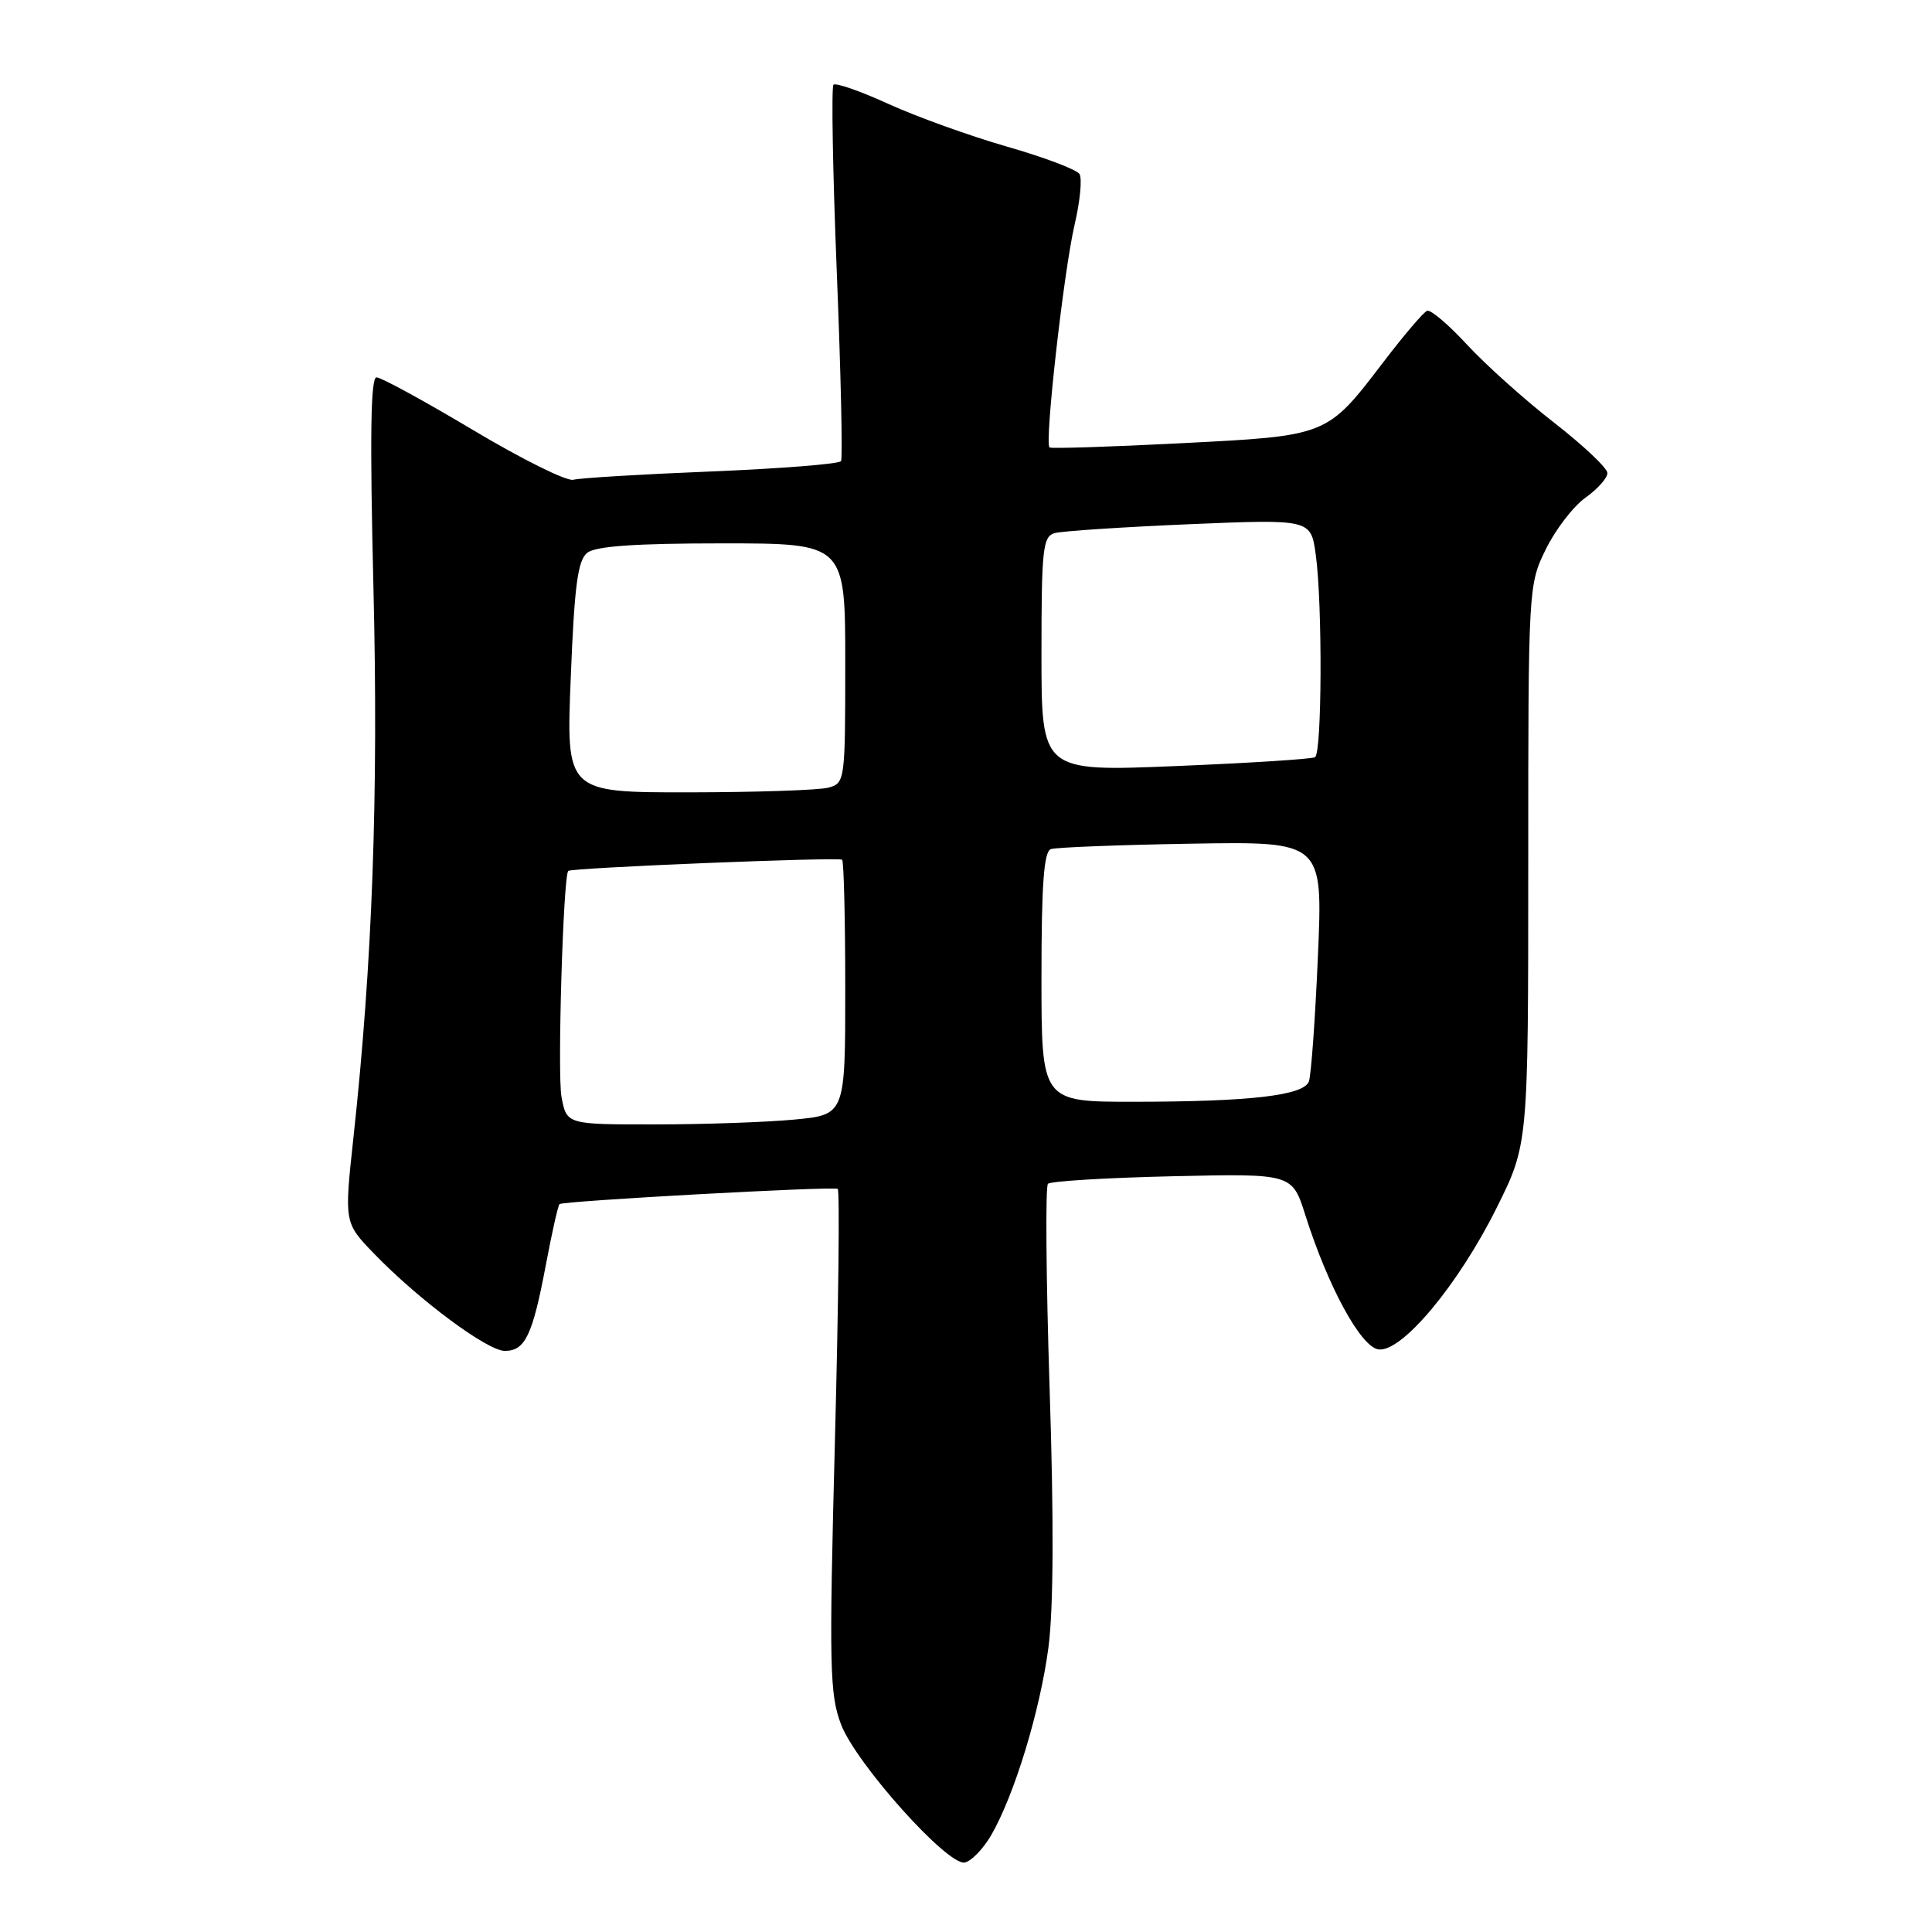 <?xml version="1.0" encoding="UTF-8" standalone="no"?>
<!DOCTYPE svg PUBLIC "-//W3C//DTD SVG 1.1//EN" "http://www.w3.org/Graphics/SVG/1.1/DTD/svg11.dtd" >
<svg xmlns="http://www.w3.org/2000/svg" xmlns:xlink="http://www.w3.org/1999/xlink" version="1.1" viewBox="0 0 256 256">
 <g >
 <path fill="currentColor"
d=" M 131.31 243.22 C 134.38 237.95 137.80 226.76 138.92 218.33 C 139.60 213.17 139.65 201.48 139.08 184.00 C 138.61 169.43 138.51 157.21 138.86 156.86 C 139.21 156.51 146.64 156.06 155.36 155.86 C 171.22 155.50 171.22 155.50 172.96 161.00 C 175.97 170.49 180.31 178.47 182.65 178.80 C 185.72 179.25 193.22 170.27 198.30 160.07 C 202.50 151.64 202.50 151.64 202.50 114.57 C 202.50 77.74 202.52 77.47 204.84 72.76 C 206.12 70.15 208.48 67.08 210.09 65.94 C 211.69 64.80 213.00 63.33 212.99 62.68 C 212.99 62.03 209.80 59.02 205.92 56.00 C 202.03 52.98 196.85 48.33 194.40 45.68 C 191.95 43.02 189.57 41.00 189.10 41.18 C 188.64 41.35 186.05 44.38 183.36 47.91 C 175.77 57.83 176.04 57.73 156.50 58.73 C 147.15 59.21 139.31 59.46 139.07 59.29 C 138.38 58.79 140.94 36.03 142.38 29.82 C 143.11 26.70 143.41 23.66 143.04 23.06 C 142.67 22.47 138.35 20.84 133.44 19.43 C 128.52 18.02 121.46 15.47 117.74 13.78 C 114.02 12.08 110.73 10.93 110.44 11.23 C 110.15 11.52 110.34 22.71 110.88 36.09 C 111.42 49.47 111.67 60.73 111.44 61.10 C 111.20 61.48 103.47 62.09 94.26 62.47 C 85.04 62.84 76.81 63.34 75.97 63.57 C 75.12 63.81 69.16 60.85 62.71 57.00 C 56.26 53.15 50.49 50.00 49.89 50.00 C 49.11 50.00 49.00 57.96 49.48 77.75 C 50.16 105.30 49.35 127.61 46.83 150.76 C 45.61 162.02 45.61 162.02 49.55 166.10 C 55.45 172.21 64.57 179.00 66.89 179.00 C 69.58 179.00 70.56 176.96 72.32 167.65 C 73.12 163.38 73.94 159.74 74.14 159.55 C 74.60 159.13 110.33 157.17 111.00 157.53 C 111.28 157.68 111.11 172.72 110.63 190.95 C 109.85 220.90 109.93 224.52 111.44 228.49 C 113.43 233.69 125.55 247.23 127.83 246.79 C 128.69 246.63 130.25 245.02 131.31 243.22 Z  M 74.40 145.34 C 73.84 142.33 74.63 115.98 75.30 115.40 C 75.77 114.98 111.21 113.54 111.59 113.92 C 111.81 114.15 112.00 121.84 112.00 131.02 C 112.00 147.71 112.00 147.71 105.25 148.35 C 101.54 148.70 93.23 148.99 86.80 148.99 C 75.09 149.00 75.09 149.00 74.40 145.34 Z  M 138.00 129.47 C 138.00 117.14 138.32 112.83 139.25 112.51 C 139.94 112.28 148.33 111.95 157.90 111.79 C 175.29 111.50 175.29 111.50 174.63 126.70 C 174.27 135.05 173.73 142.53 173.43 143.31 C 172.72 145.16 165.66 145.98 150.25 145.99 C 138.00 146.00 138.00 146.00 138.00 129.47 Z  M 75.63 89.75 C 76.11 77.60 76.56 74.25 77.81 73.25 C 78.92 72.37 84.15 72.00 95.69 72.00 C 112.00 72.00 112.00 72.00 112.00 87.88 C 112.00 103.51 111.96 103.78 109.75 104.37 C 108.51 104.70 100.19 104.98 91.26 104.99 C 75.01 105.00 75.01 105.00 75.63 89.75 Z  M 138.00 86.69 C 138.00 72.73 138.18 71.08 139.75 70.64 C 140.71 70.37 148.74 69.84 157.60 69.46 C 173.70 68.79 173.70 68.79 174.35 73.53 C 175.24 80.06 175.17 99.78 174.25 100.33 C 173.84 100.58 165.51 101.11 155.75 101.51 C 138.00 102.24 138.00 102.24 138.00 86.69 Z "/>
</g>
</svg>